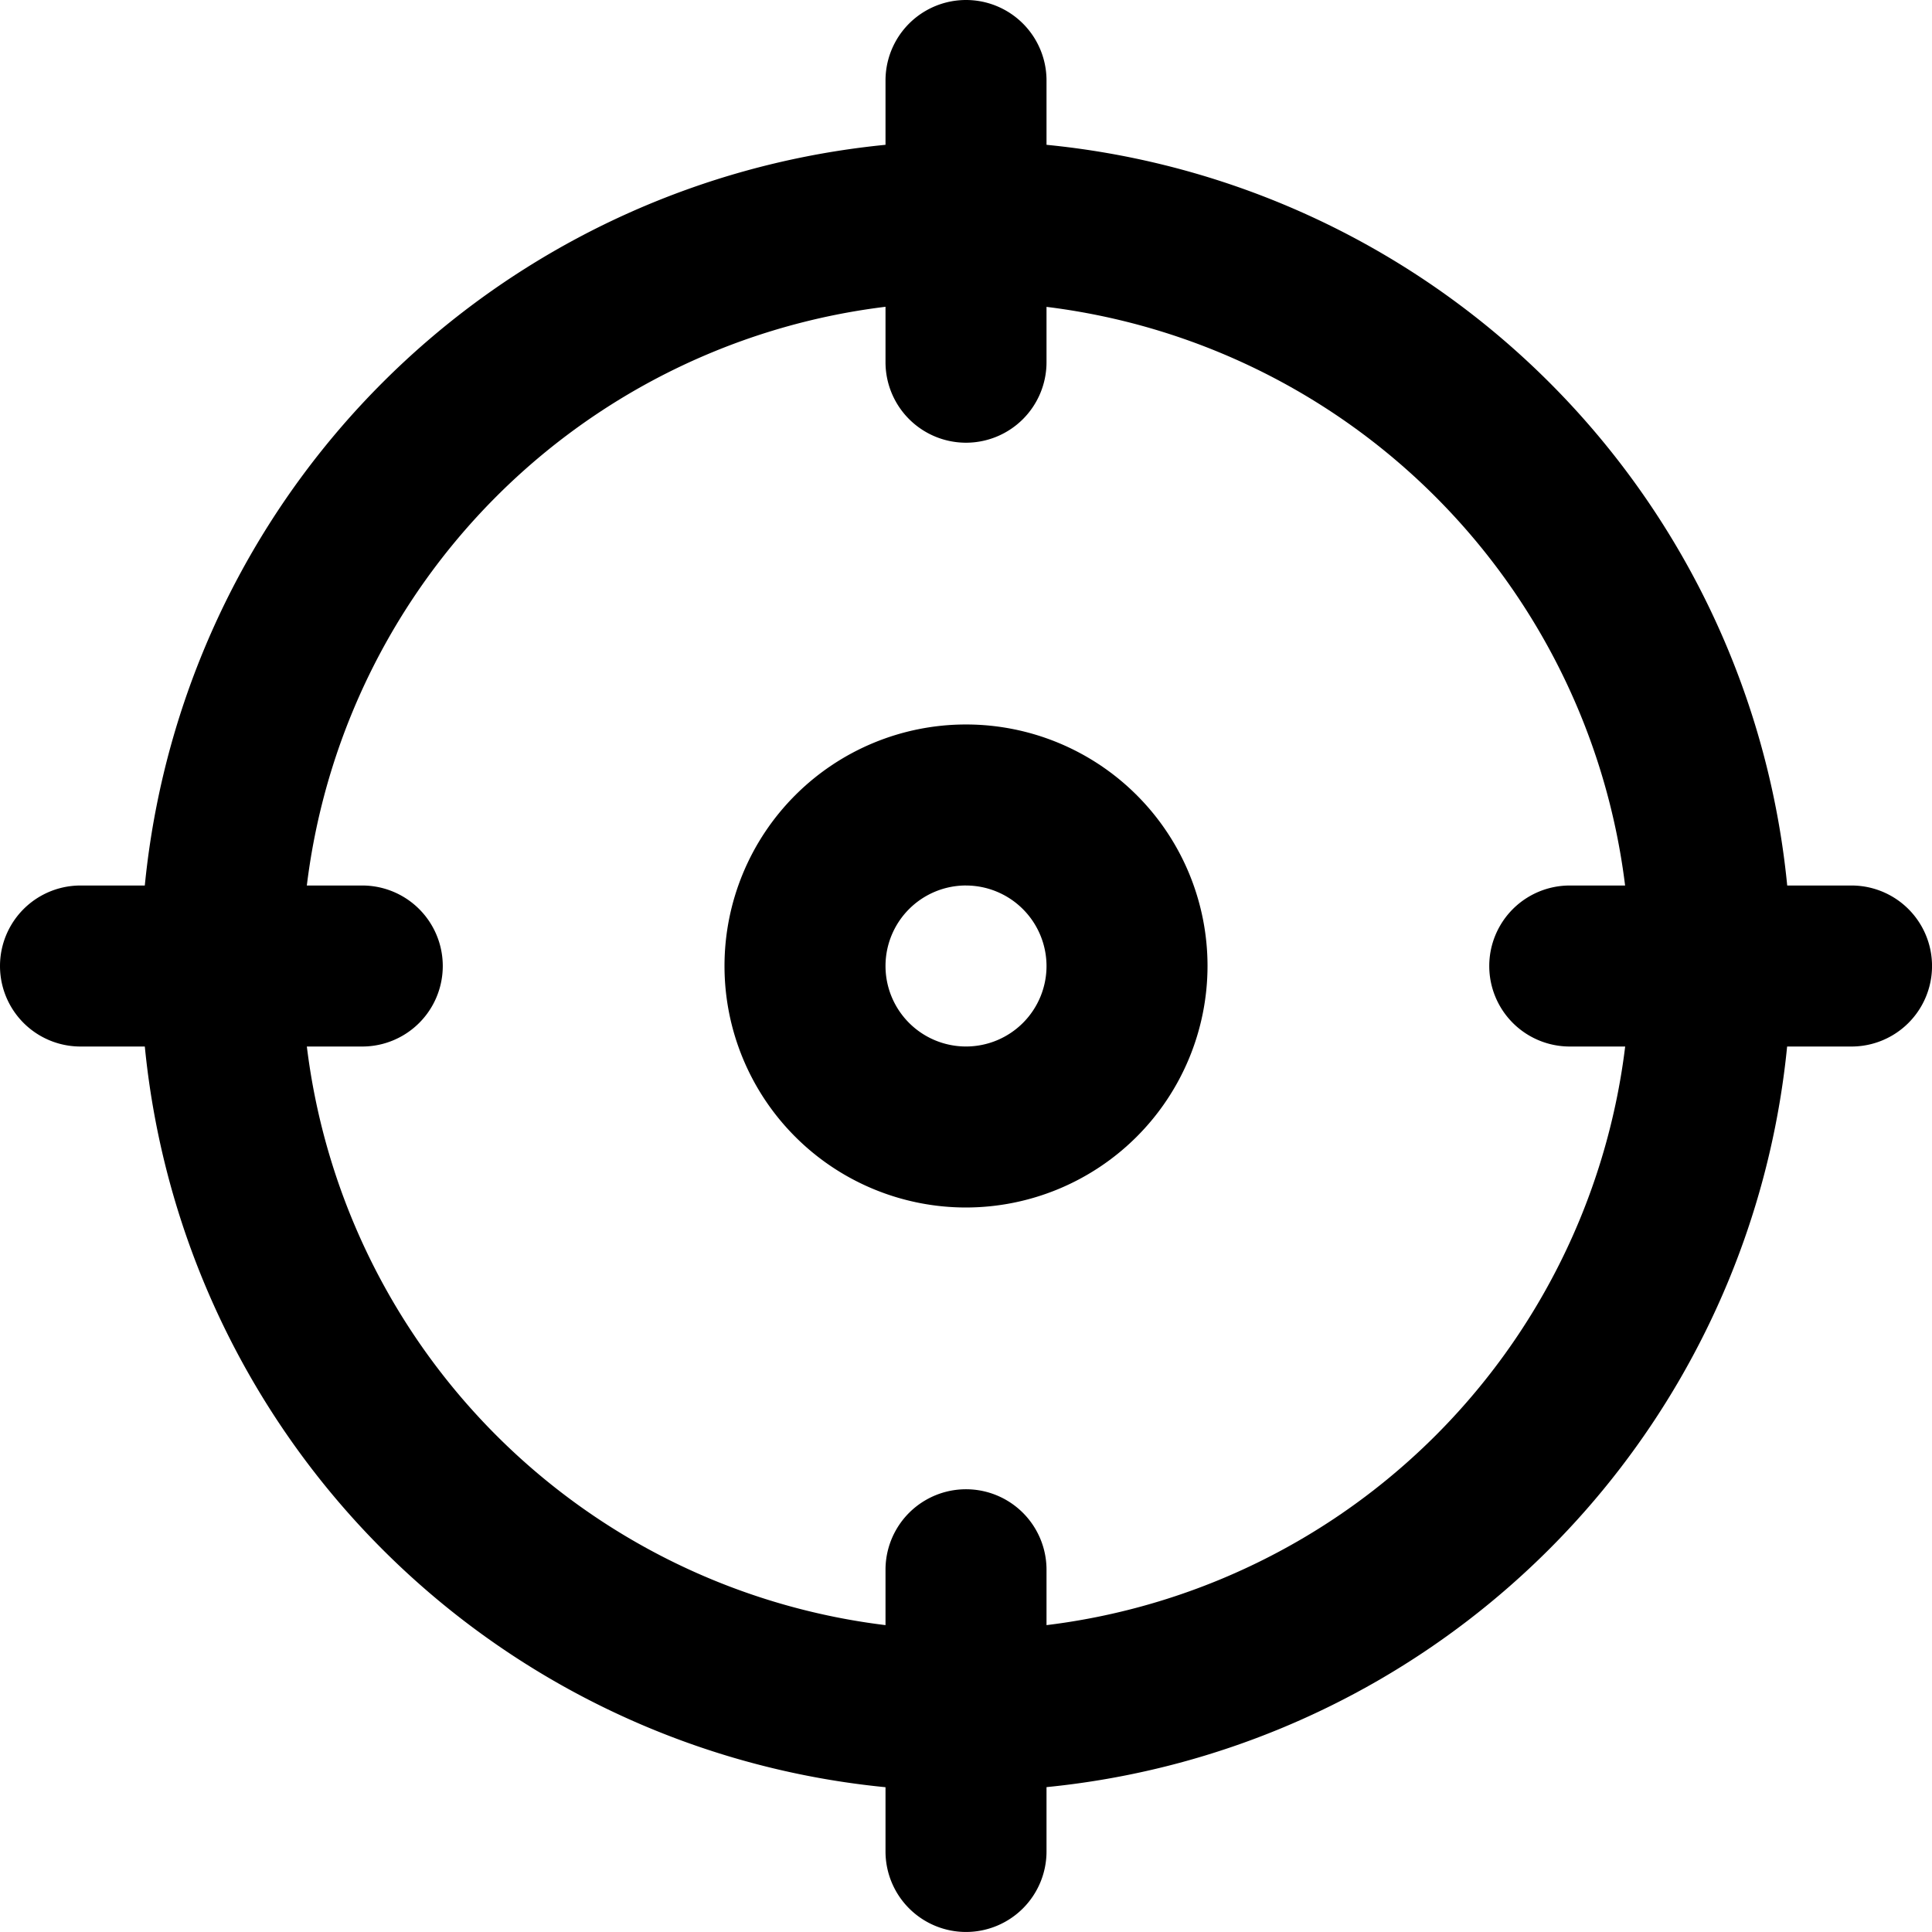 <svg xmlns="http://www.w3.org/2000/svg" width="66.333" height="66.333" viewBox="0 0 66.333 66.333"><path d="M30.08,58.41A28.33,28.33,0,1,1,58.41,30.08,28.361,28.361,0,0,1,30.08,58.41Zm0-51.132a22.8,22.8,0,1,0,22.8,22.8A22.828,22.828,0,0,0,30.08,7.278Z" transform="translate(3.087 3.087)"/><path d="M13.764,15.2A2.765,2.765,0,0,1,11,12.437V2.764a2.764,2.764,0,0,1,5.528,0v9.674A2.765,2.765,0,0,1,13.764,15.2Z" transform="translate(19.403)"/><path d="M30.937,16.528H21.264a2.764,2.764,0,0,1,0-5.528h9.674a2.764,2.764,0,0,1,0,5.528Z" transform="translate(32.632 19.403)"/><path d="M13.764,33.7A2.765,2.765,0,0,1,11,30.937V21.264a2.764,2.764,0,0,1,5.528,0v9.674A2.765,2.765,0,0,1,13.764,33.7Z" transform="translate(19.403 32.632)"/><path d="M12.437,16.528H2.764a2.764,2.764,0,0,1,0-5.528h9.674a2.764,2.764,0,1,1,0,5.528Z" transform="translate(0 19.403)"/><path d="M17.292,25.583a8.292,8.292,0,1,1,8.292-8.292A8.3,8.3,0,0,1,17.292,25.583Zm0-11.056a2.764,2.764,0,1,0,2.764,2.764A2.768,2.768,0,0,0,17.292,14.528Z" transform="translate(15.875 15.875)"/></svg>